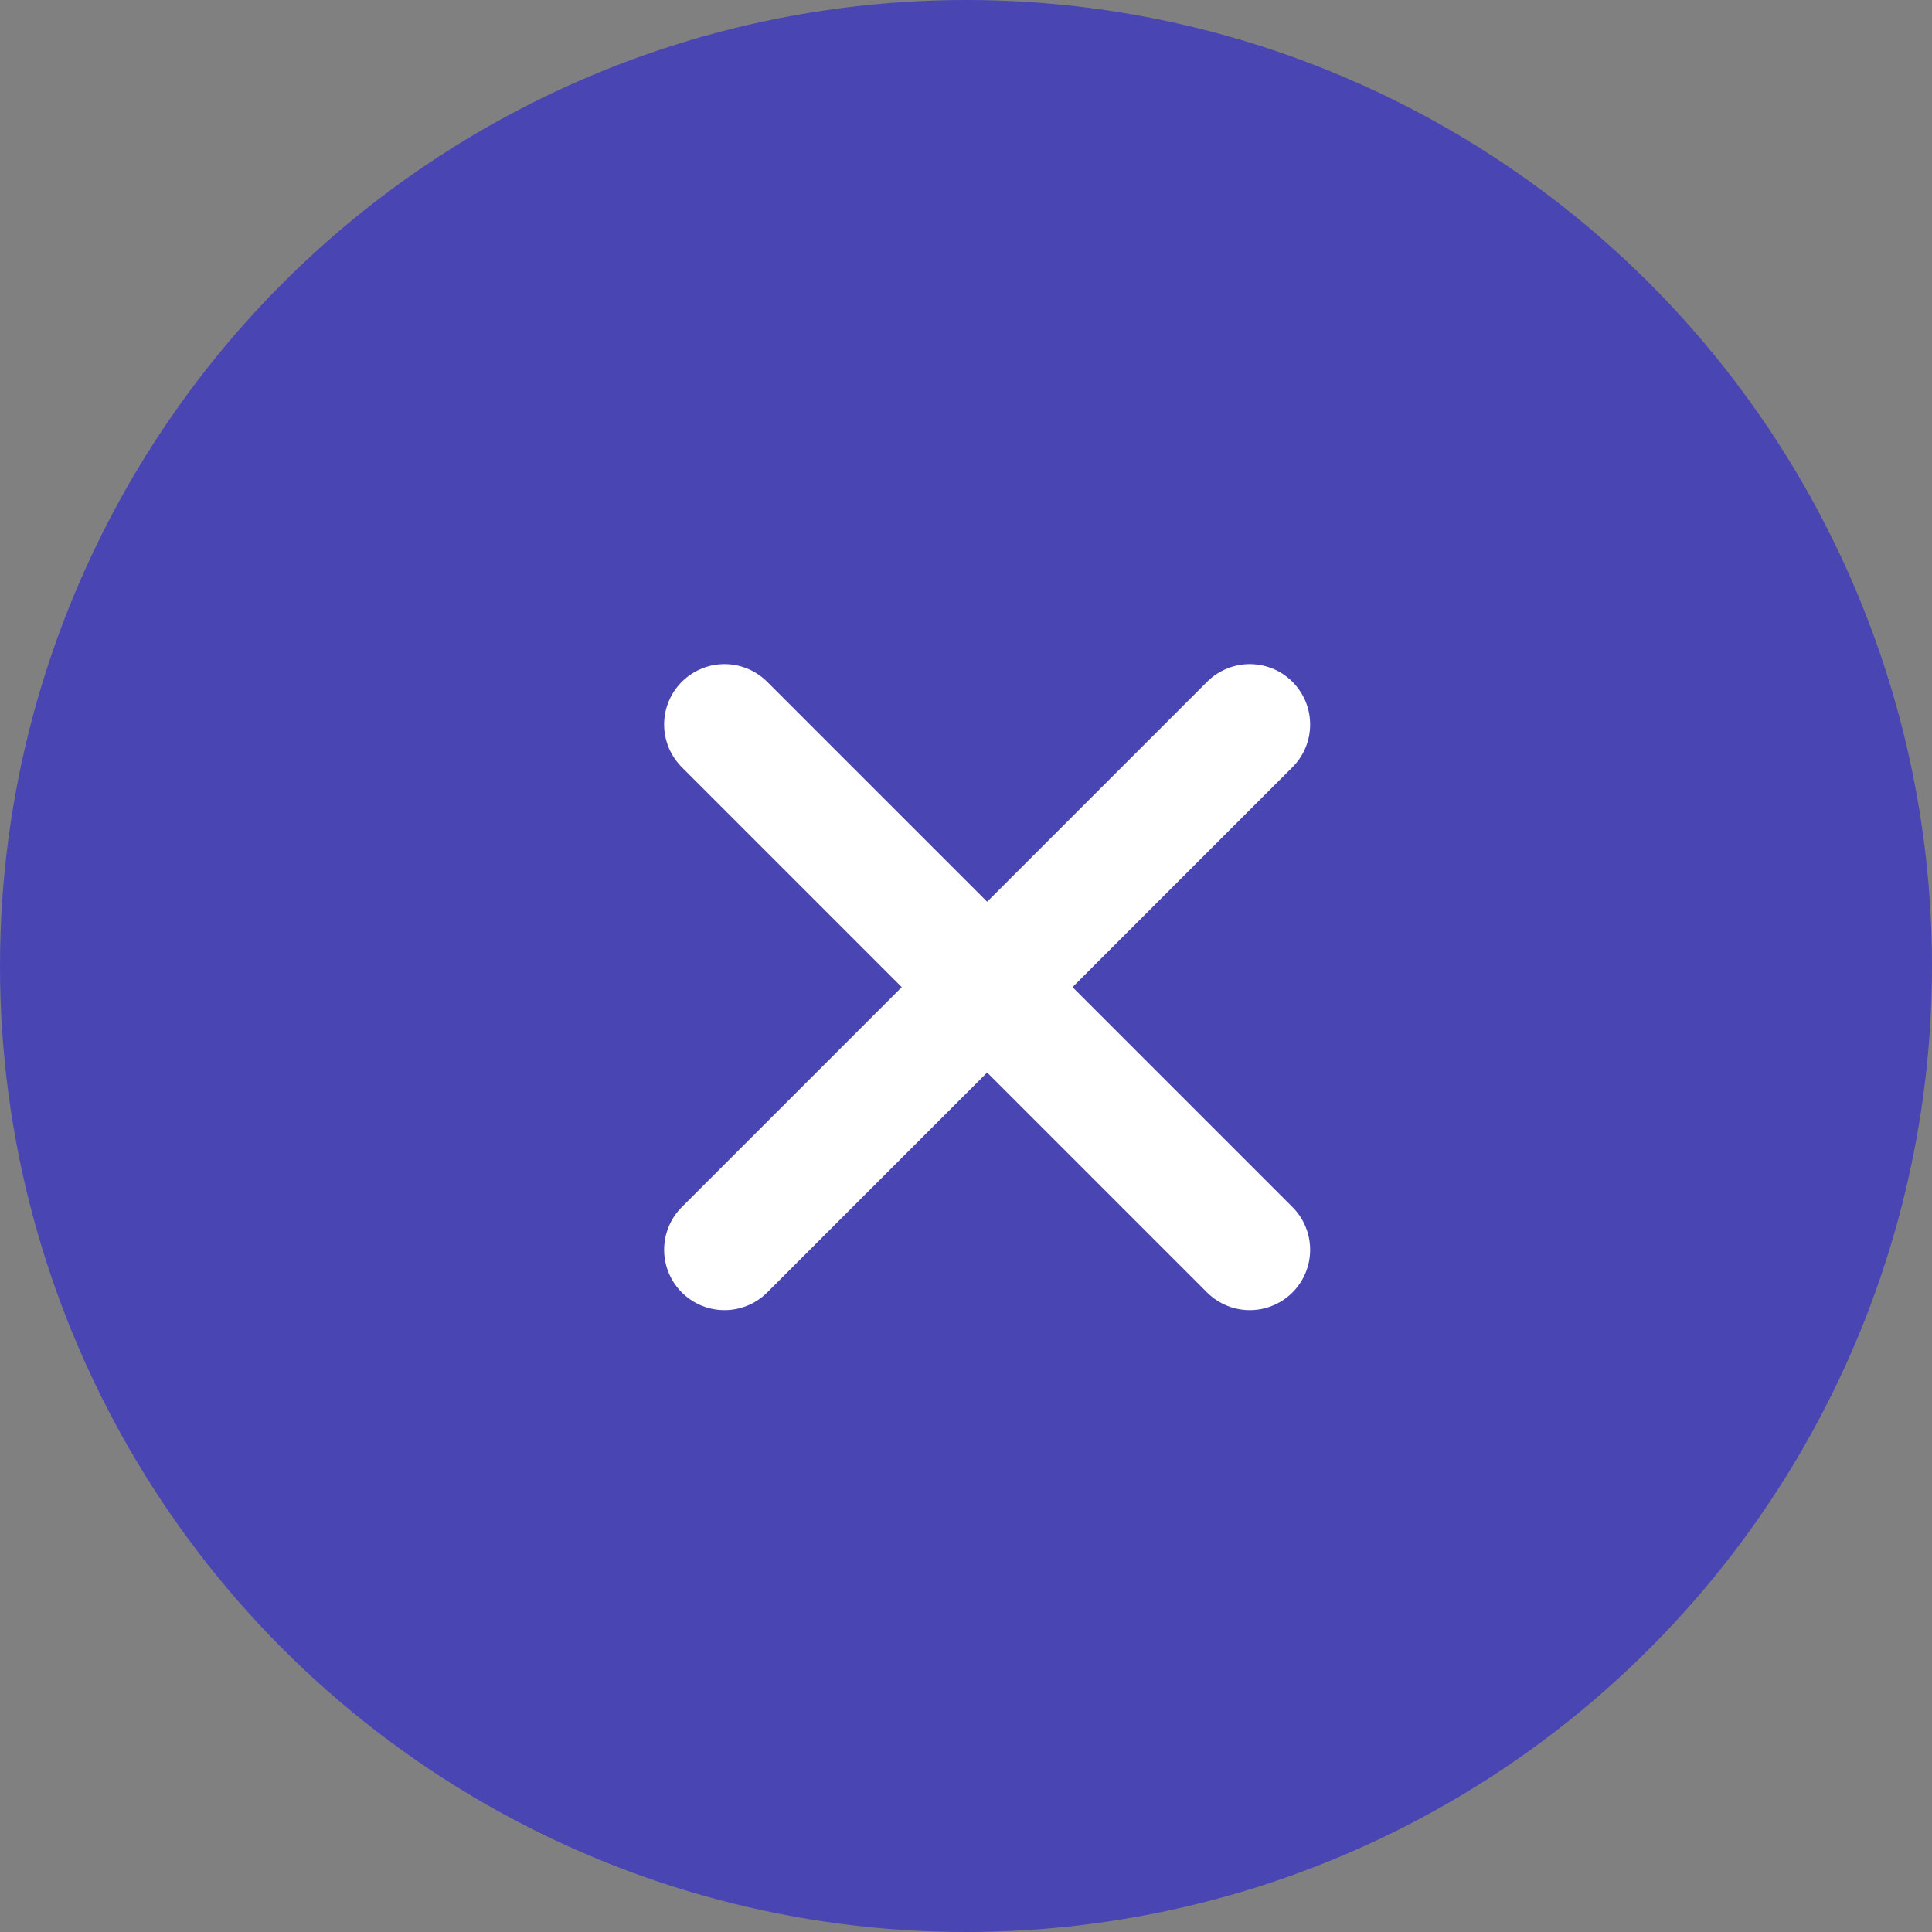 <svg width="16" height="16" viewBox="0 0 16 16" fill="none" xmlns="http://www.w3.org/2000/svg">
<rect x="0" y="0" width="16" height="16" fill="#808080" stroke="none"/>
<g id="status=active">
<circle id="Ellipse 29" cx="8" cy="8" r="8" fill="#4946B4"/>
<path id="Vector" d="M6 10.35L10.35 6" stroke="white" stroke-linecap="round" stroke-linejoin="round"/>
<path id="Vector_2" d="M10.35 10.35L6 6" stroke="white" stroke-linecap="round" stroke-linejoin="round"/>
</g>
</svg>
